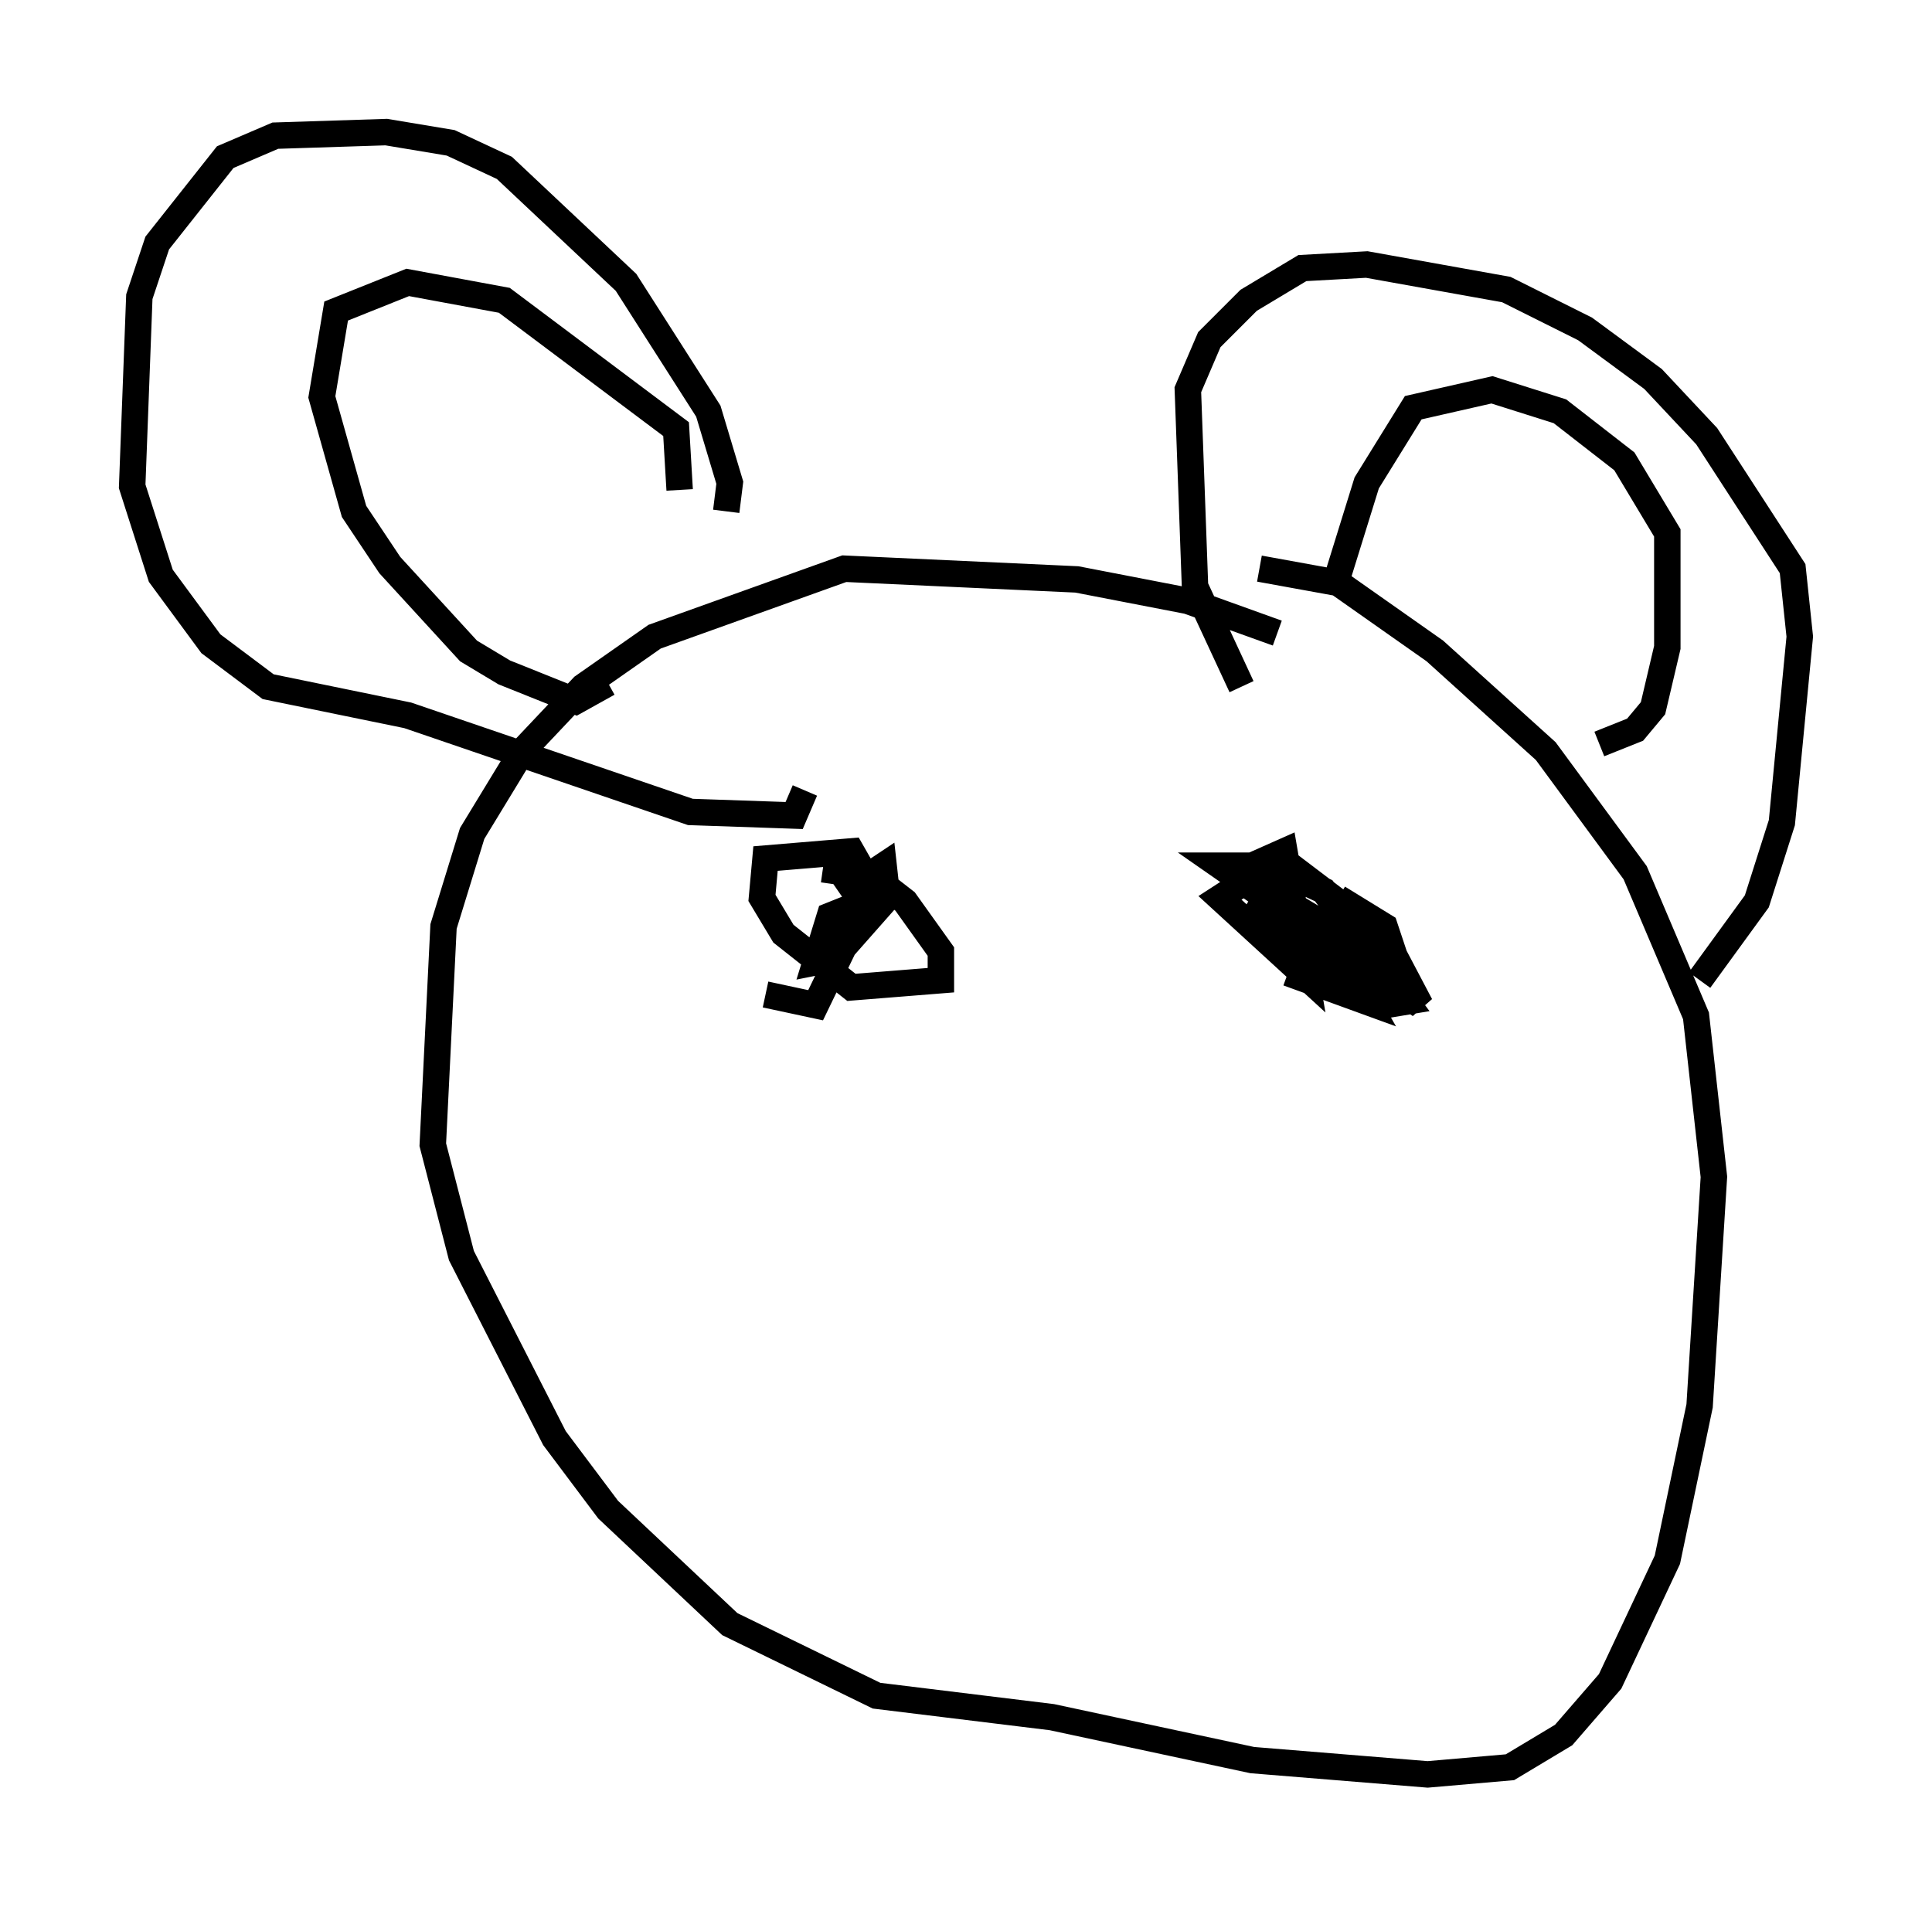 <?xml version="1.0" encoding="utf-8" ?>
<svg baseProfile="full" height="72.11" version="1.1" width="73.058" xmlns="http://www.w3.org/2000/svg" xmlns:ev="http://www.w3.org/2001/xml-events" xmlns:xlink="http://www.w3.org/1999/xlink"><defs /><rect fill="white" height="72.11" width="73.058" x="0" y="0" /><path d="M50.737, 25.568 m-2.436, -1.624 l-3.383, -1.218 -4.195, -0.812 l-8.796, -0.406 -7.172, 2.571 l-2.706, 1.894 -2.3, 2.436 l-1.894, 3.112 -1.083, 3.518 l-0.406, 8.254 1.083, 4.195 l3.518, 6.901 2.03, 2.706 l4.601, 4.33 5.548, 2.706 l6.631, 0.812 7.578, 1.624 l6.631, 0.541 3.112, -0.271 l2.03, -1.218 1.759, -2.03 l2.165, -4.601 1.218, -5.819 l0.541, -8.66 -0.677, -6.089 l-2.3, -5.413 -3.383, -4.601 l-4.195, -3.789 -3.654, -2.571 l-2.977, -0.541 m16.644, 15.561 l2.165, -2.977 0.947, -2.977 l0.677, -7.036 -0.271, -2.571 l-3.248, -5.007 -2.03, -2.165 l-2.571, -1.894 -2.977, -1.488 l-5.277, -0.947 -2.436, 0.135 l-2.03, 1.218 -1.488, 1.488 l-0.812, 1.894 0.271, 7.442 l1.759, 3.789 m-19.486, -6.631 l0.135, -1.083 -0.812, -2.706 l-3.112, -4.871 -4.601, -4.33 l-2.03, -0.947 -2.436, -0.406 l-4.195, 0.135 -1.894, 0.812 l-2.571, 3.248 -0.677, 2.03 l-0.271, 7.172 1.083, 3.383 l1.894, 2.571 2.165, 1.624 l5.277, 1.083 10.69, 3.654 l3.924, 0.135 0.406, -0.947 m-4.736, -11.367 l-0.135, -2.3 -6.495, -4.871 l-3.654, -0.677 -2.706, 1.083 l-0.541, 3.248 1.218, 4.33 l1.353, 2.03 2.977, 3.248 l1.353, 0.812 2.706, 1.083 l1.218, -0.677 m37.483, 2.3 l1.353, -0.541 0.677, -0.812 l0.541, -2.3 0.0, -4.33 l-1.624, -2.706 -2.436, -1.894 l-2.571, -0.812 -2.977, 0.677 l-1.759, 2.842 -1.218, 3.924 m-19.35, 10.69 l1.894, 0.271 1.218, 0.947 l1.353, 1.894 0.0, 1.083 l-3.383, 0.271 -2.571, -2.03 l-0.812, -1.353 0.135, -1.488 l3.248, -0.271 0.541, 0.947 l-0.947, 0.677 1.624, -1.083 l0.135, 1.218 -2.03, 2.3 l-0.677, 0.135 0.541, -1.759 l1.353, -0.541 -1.894, 3.924 l-1.894, -0.406 m21.651, -3.654 l1.759, 1.083 0.541, 1.624 l-5.413, -3.248 -0.135, -0.677 l1.218, -0.541 0.812, 4.736 l-3.248, -2.977 2.3, -1.488 l3.924, 2.977 1.353, 2.571 l-7.578, -5.277 1.894, 0.0 l2.03, 0.947 3.112, 4.195 l-0.812, 0.135 -5.277, -3.654 l4.465, 2.3 0.406, 0.812 l-1.083, 0.0 -1.894, -1.218 l2.165, 0.677 0.541, 0.947 l-2.977, -1.083 " fill="none" stroke="black" stroke-width="1" /></svg>